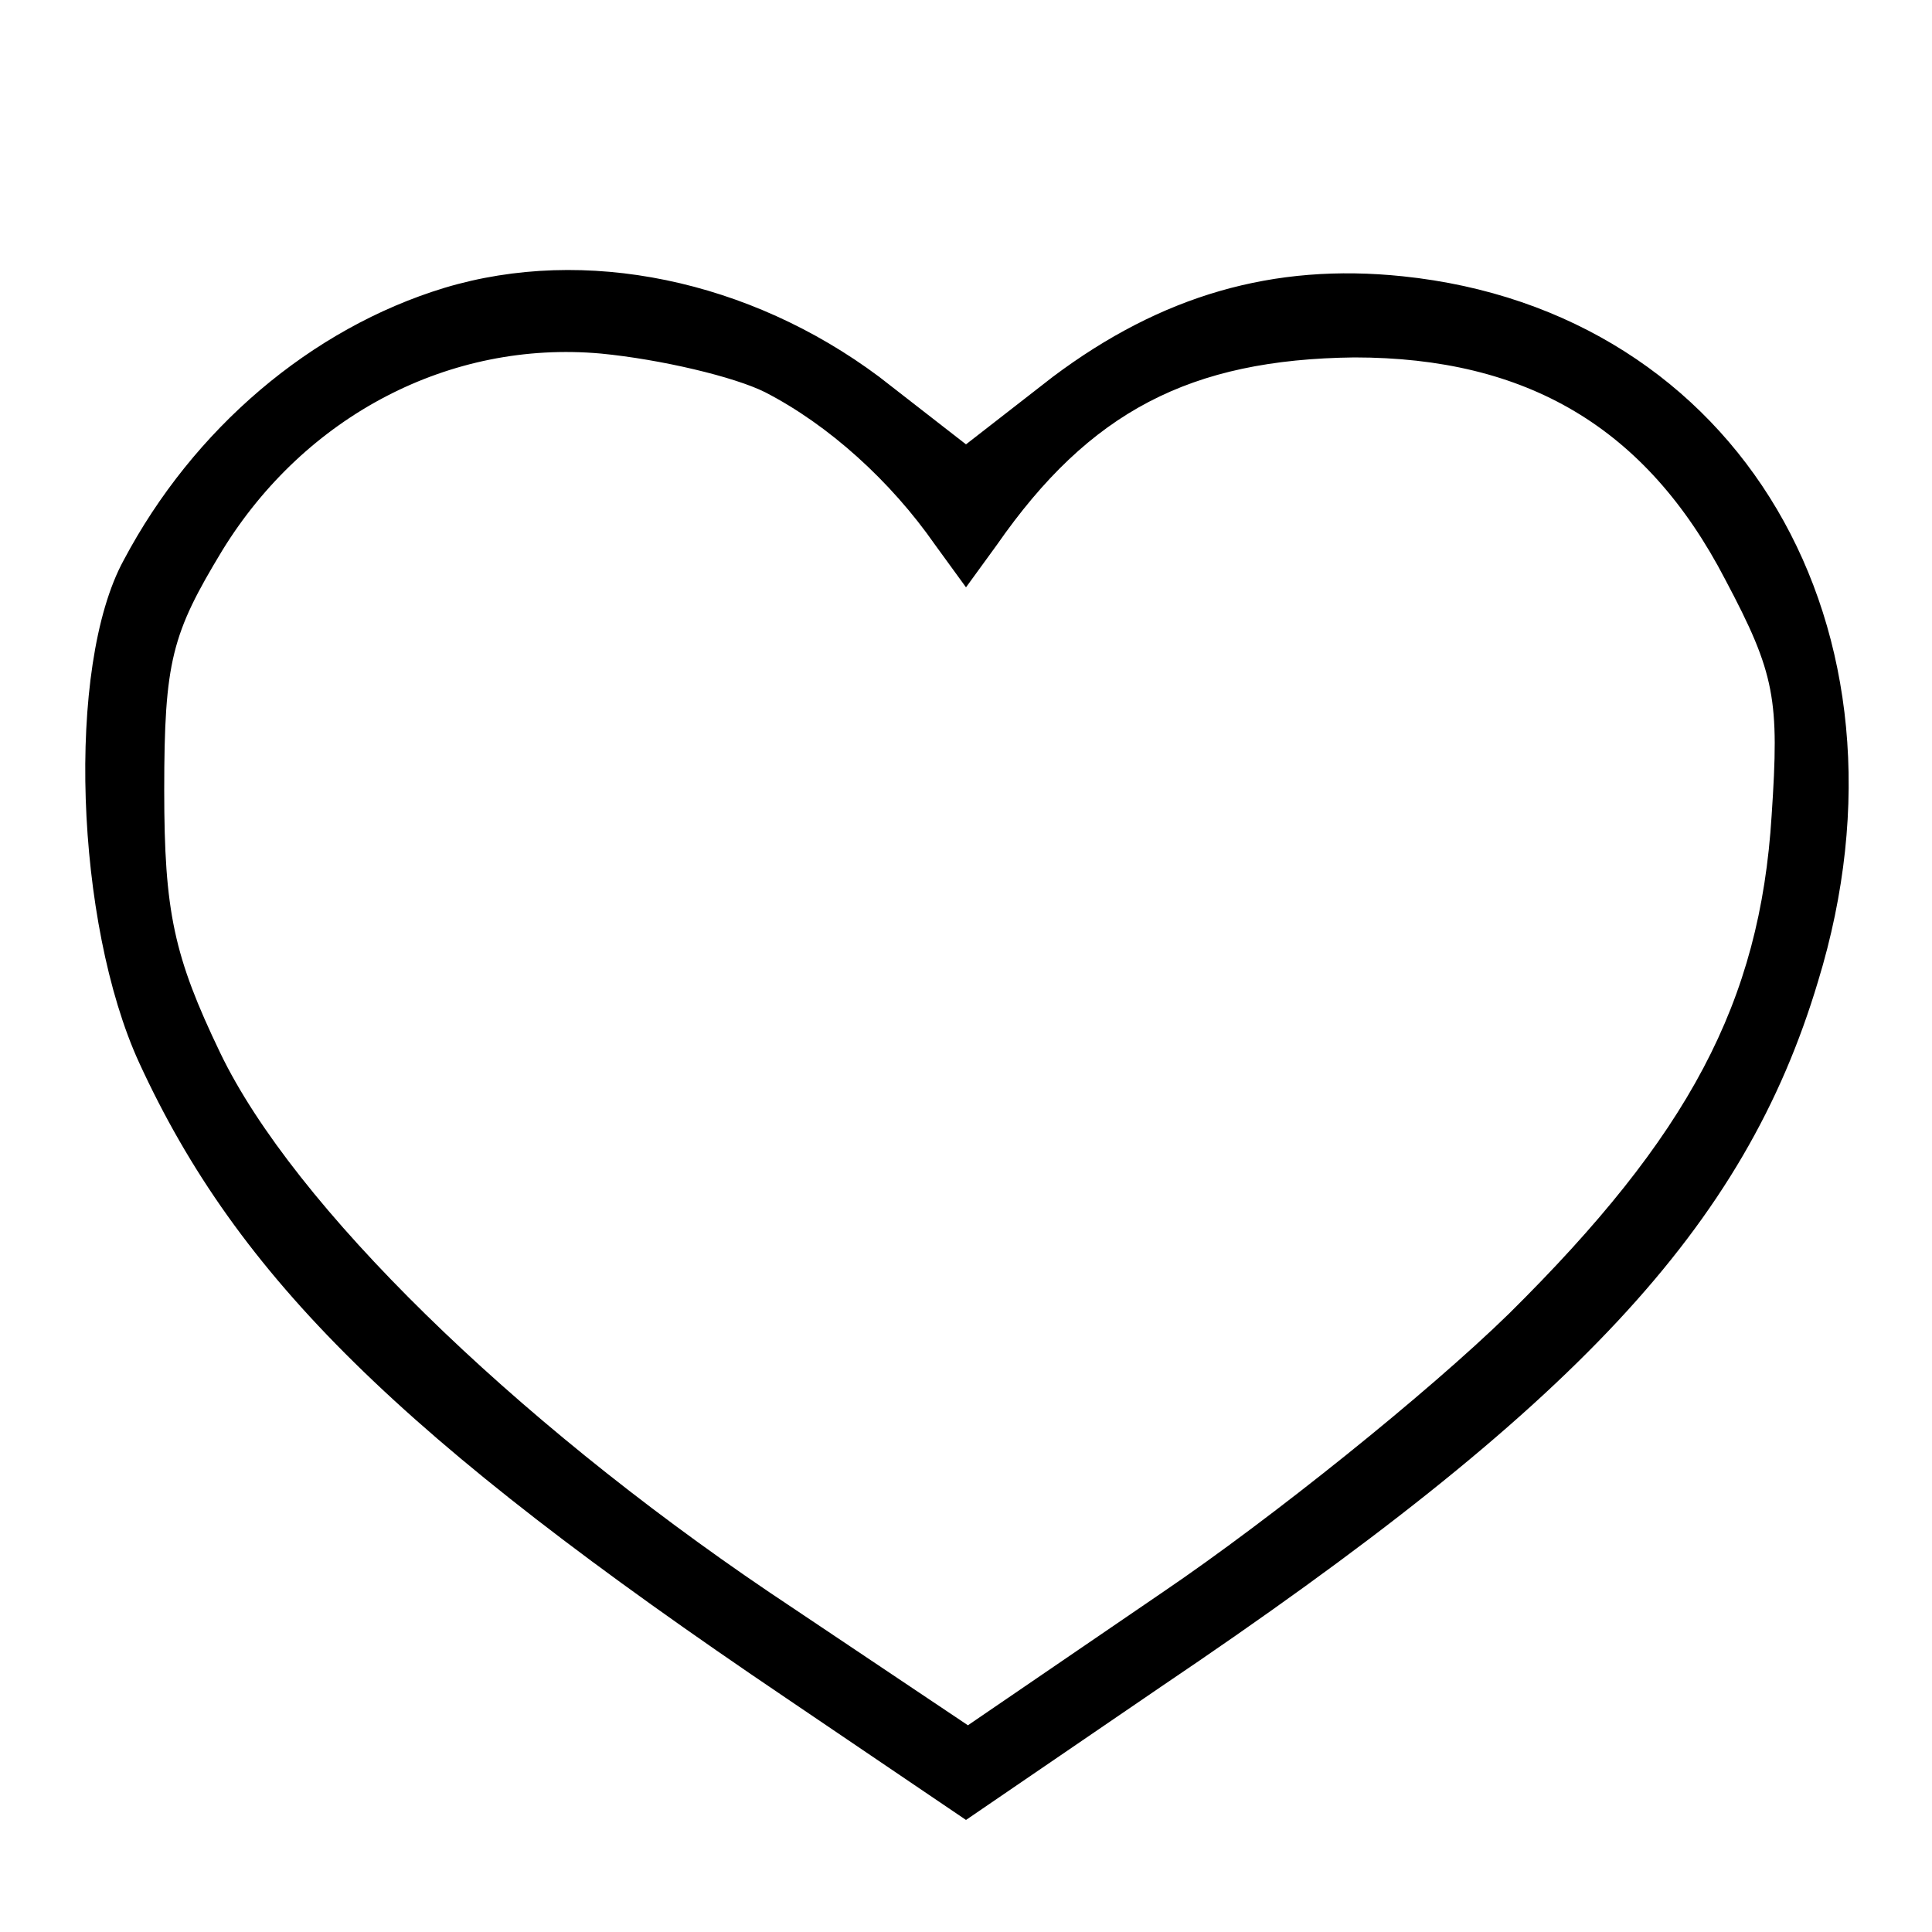 <?xml version="1.0" standalone="no"?>
<!DOCTYPE svg PUBLIC "-//W3C//DTD SVG 20010904//EN"
 "http://www.w3.org/TR/2001/REC-SVG-20010904/DTD/svg10.dtd">
<svg version="1.0" xmlns="http://www.w3.org/2000/svg"
 width="100pt" height="100pt" viewBox="0 0 100 100"
 preserveAspectRatio="xMidYMid meet">

<g transform="translate(0,100) scale(0.1,-0.1)"
fill="#000000" stroke="none">
<path d="M230 851 c-69 -21 -130 -73 -166 -141 -30 -55 -25 -188 8 -260 51
-111 135 -194 335 -329 l93 -63 101 69 c215 145 302 238 340 365 56 183 -41
347 -215 365 -67 7 -125 -10 -181 -52 l-45 -35 -45 35 c-67 50 -152 68 -225
46z m166 -54 c33 -17 65 -46 88 -79 l16 -22 16 22 c48 69 100 96 185 97 89 0
151 -36 192 -115 26 -49 28 -62 24 -122 -6 -97 -43 -166 -136 -258 -42 -41
-123 -106 -179 -144 l-101 -69 -103 69 c-133 90 -246 200 -284 279 -24 50 -29
73 -29 136 0 67 4 81 30 124 43 70 118 109 196 102 31 -3 69 -12 85 -20z"/>
</g>
</svg>
